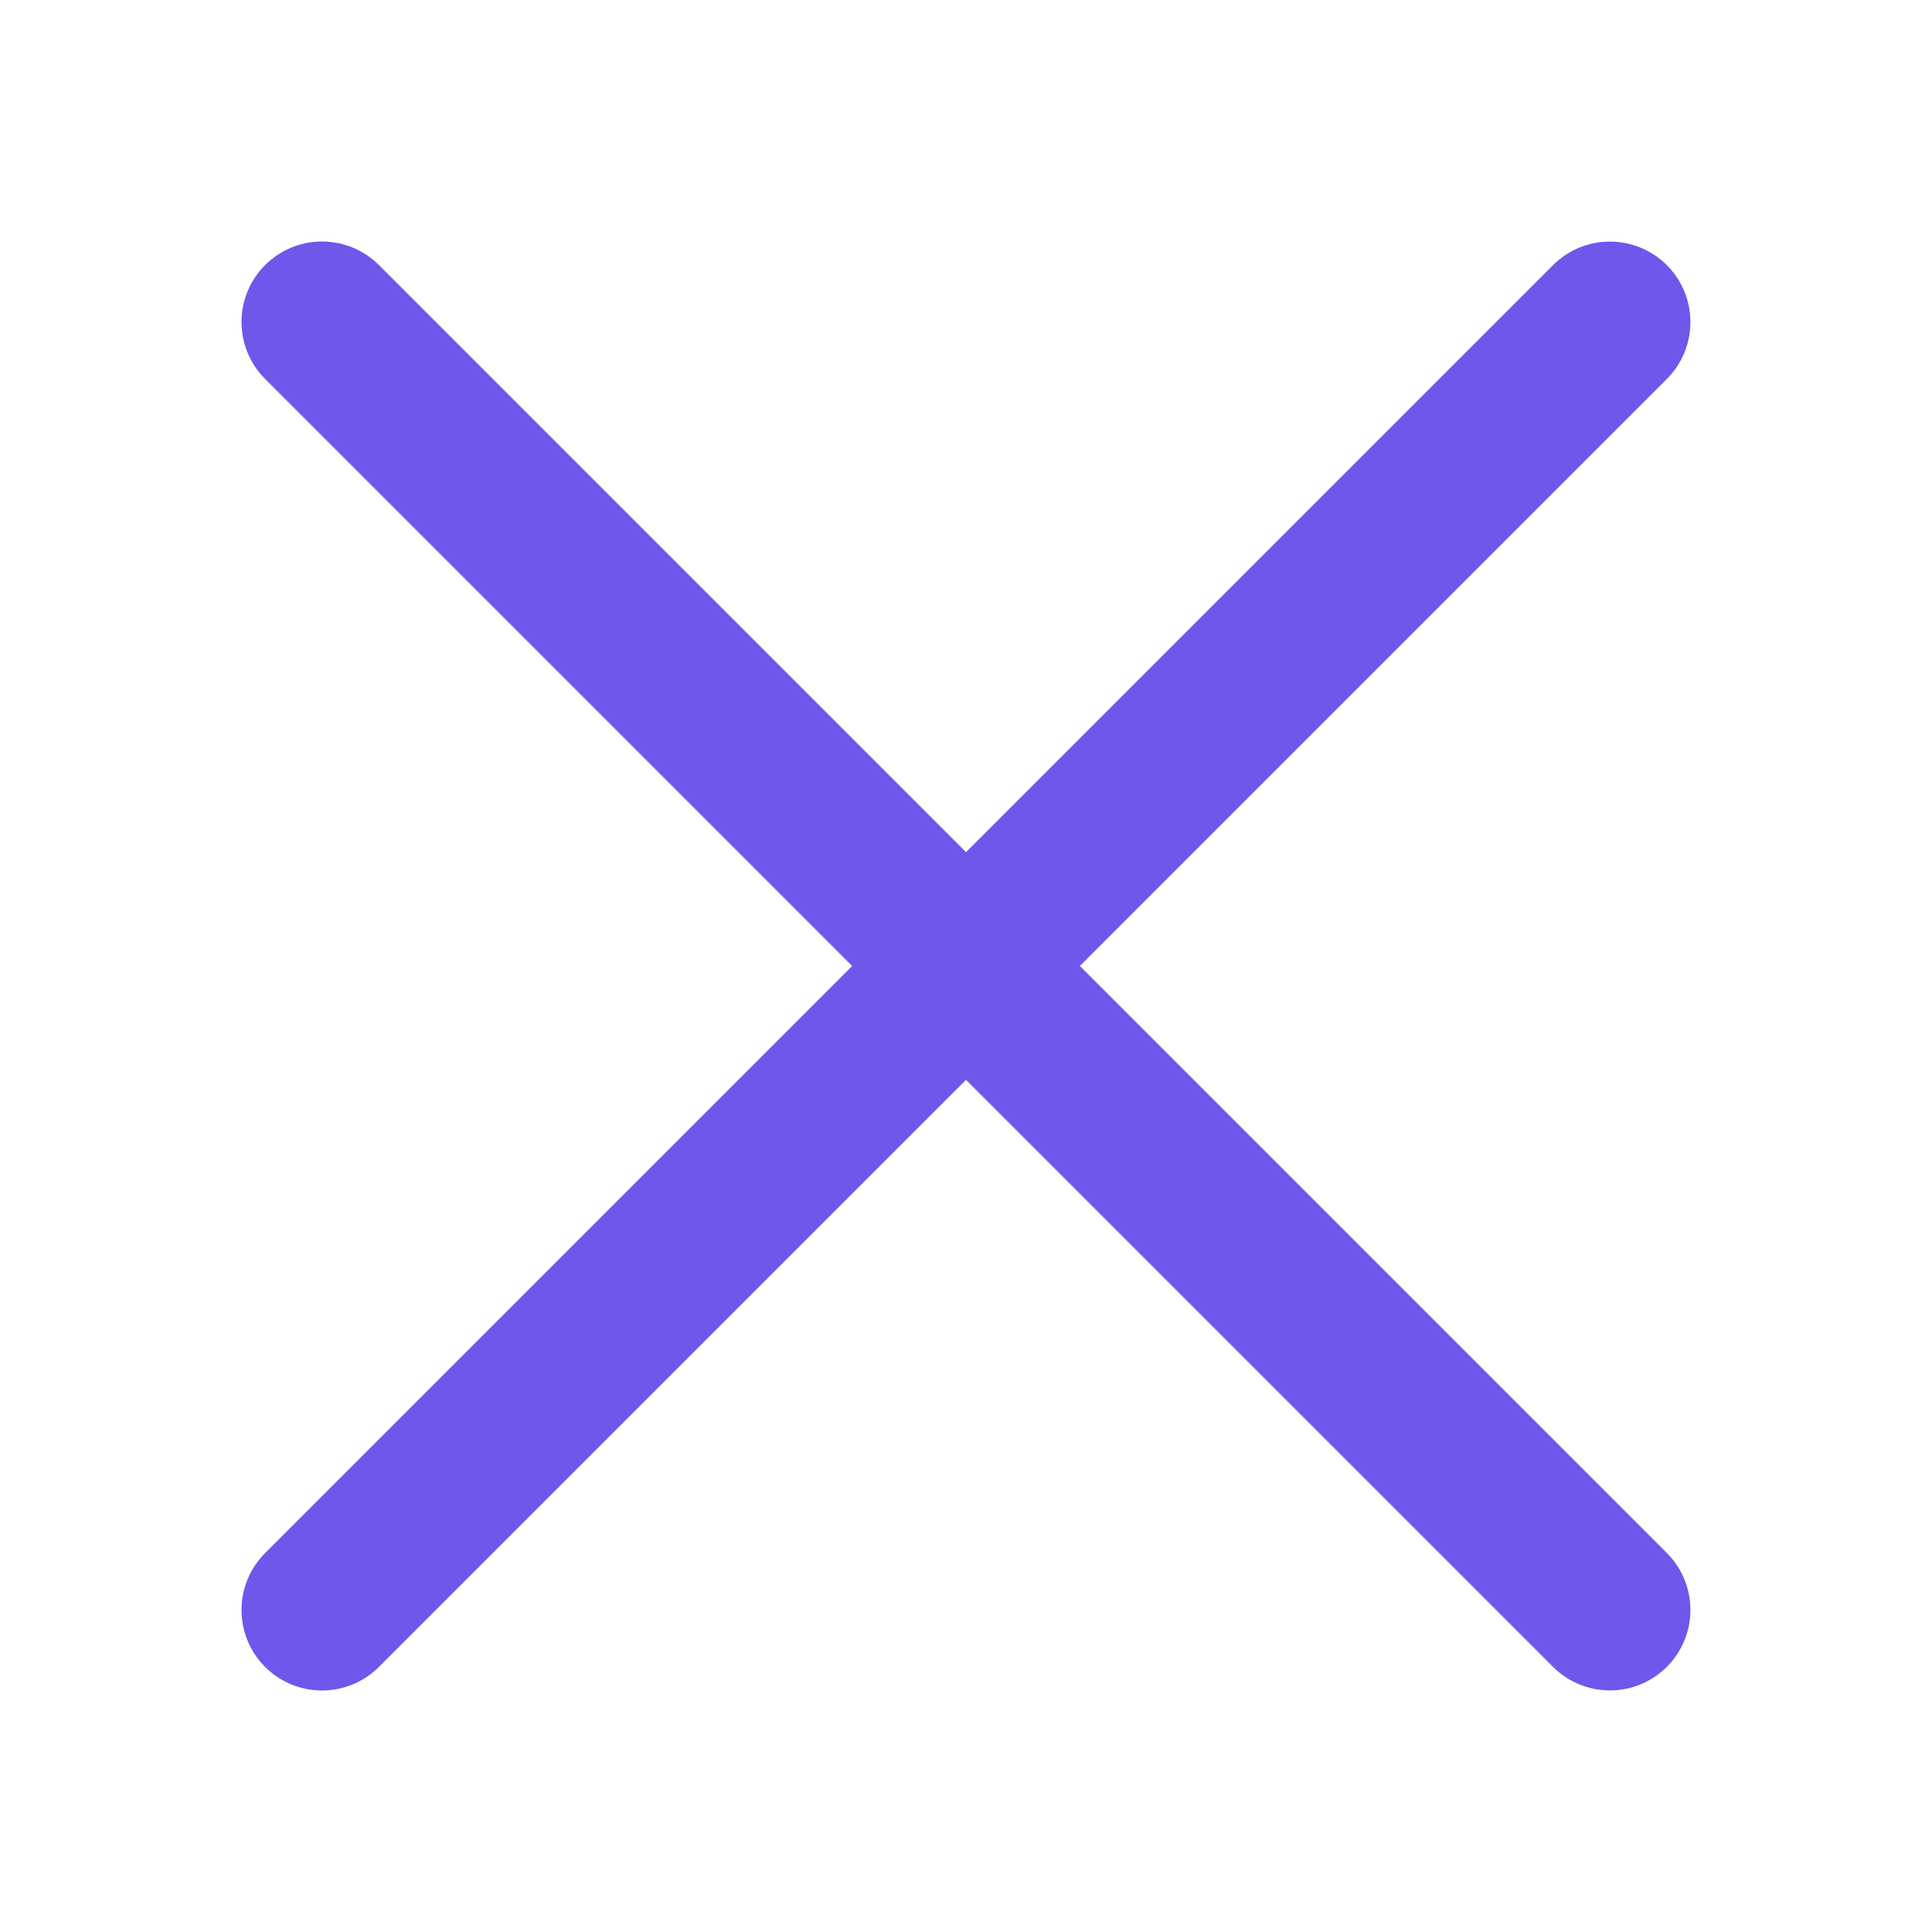<svg width="24" height="24" viewBox="0 0 24 24" fill="none" xmlns="http://www.w3.org/2000/svg">
<path d="M4 20L19.999 4.001" stroke="#6F57EB" stroke-width="2" stroke-linecap="round" stroke-linejoin="round"/>
<path d="M4 4L19.999 19.999" stroke="#6F57EB" stroke-width="2" stroke-linecap="round" stroke-linejoin="round"/>
</svg>
